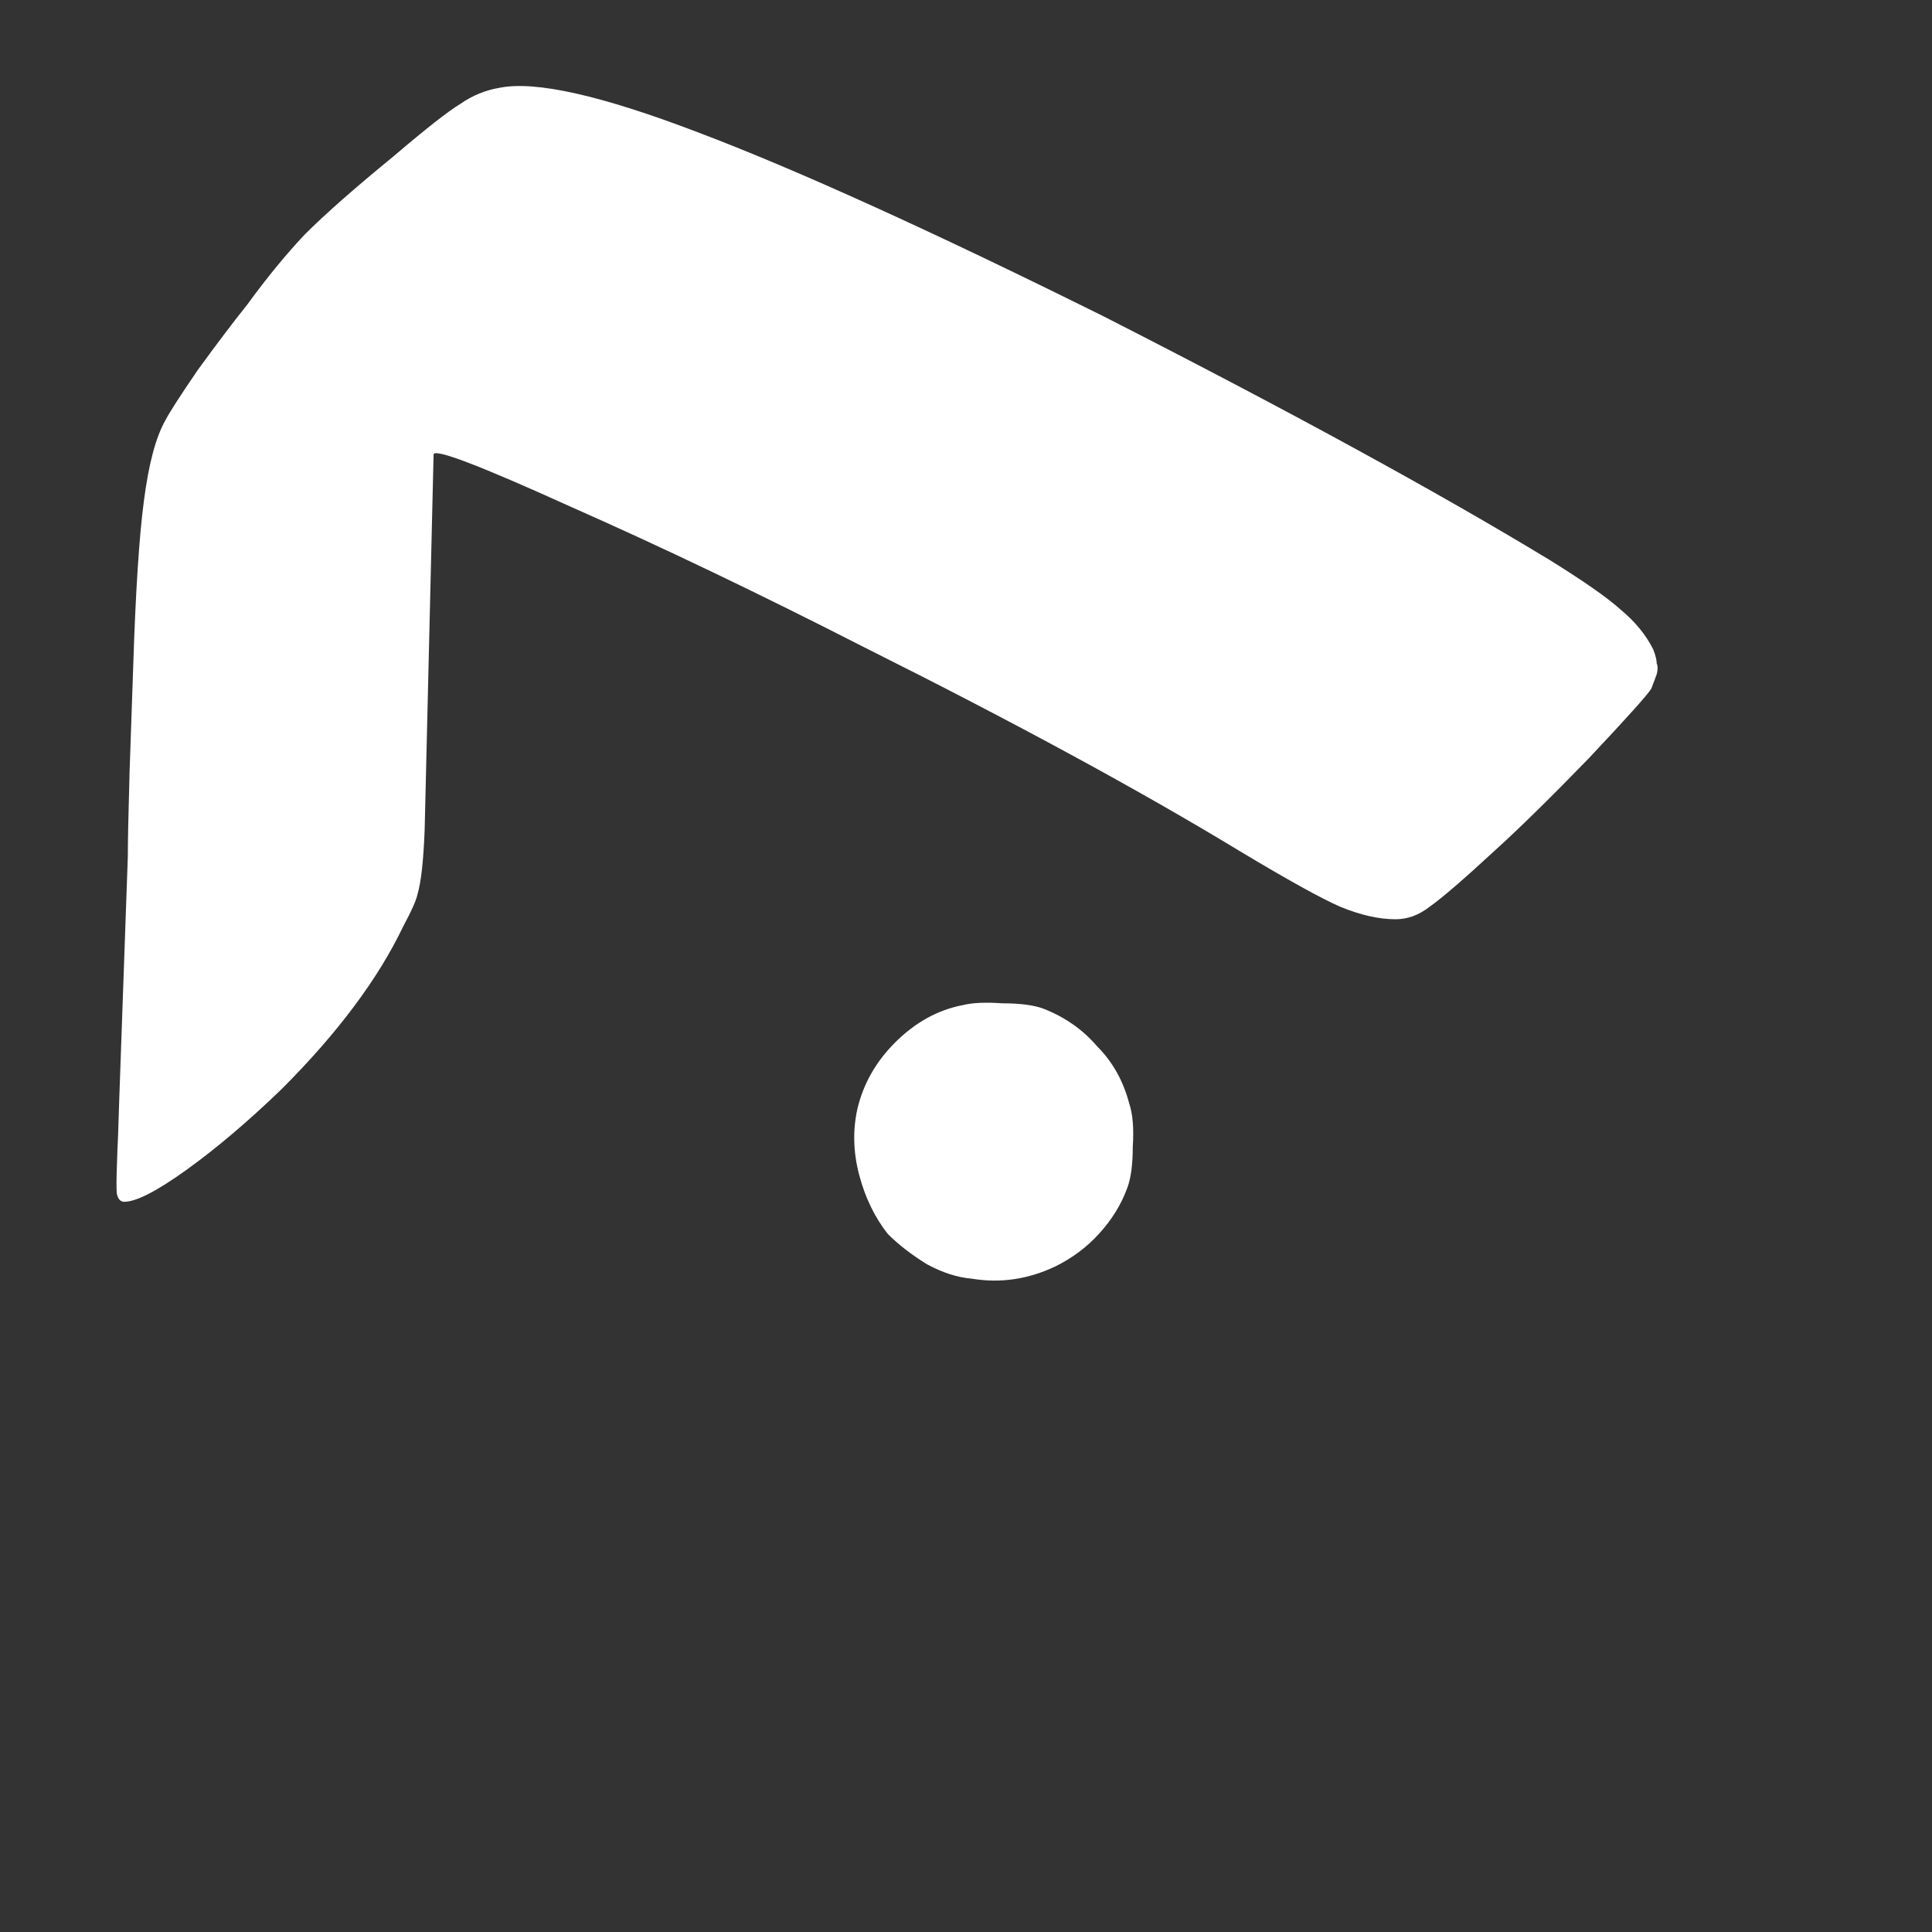 <svg xmlns="http://www.w3.org/2000/svg" xmlns:svg="http://www.w3.org/2000/svg" id="svg2" width="512" height="512" version="1.1"><rect width="100%" height="100%" fill="#333333" stroke="none"/><g id="layer1" transform="translate(-81.656,-11.756)"><g id="g2995" fill="#000" fill-opacity="1" fill-rule="nonzero" stroke="none" transform="matrix(0.669,0,0,0.669,371.347,-72.928)"><g font-variant="normal" style="text-align:start;line-height:125%;-inkscape-font-specification:Open Sans" id="text2984" fill="#000" font-family="Open Sans" font-size="708.355" font-stretch="normal" font-style="normal" font-weight="normal" letter-spacing="0" text-anchor="start" word-spacing="0" writing-mode="lr-tb"><path id="path2986" fill="#fff" fill-opacity="1" d="m -48.042,633.106 c -5.667,-0.472 -11.57,-2.361 -17.709,-5.667 -6.139,-3.778 -11.334,-7.792 -15.584,-12.042 -5.195,-6.611 -8.973,-14.403 -11.334,-23.376 -2.362,-8.972 -2.598,-17.709 -0.708,-26.209 2.361,-9.917 7.319,-18.653 14.875,-26.209 8.028,-8.028 17,-12.986 26.917,-14.875 3.778,-0.944 8.972,-1.18 15.584,-0.708 7.083,1.4e-4 12.514,0.708 16.292,2.125 8.5,3.306 15.583,8.264 21.251,14.875 6.139,6.139 10.389,13.695 12.75,22.667 1.416,4.25 1.888,9.917 1.417,17.001 -4.53e-4,7.084 -0.709,12.514 -2.125,16.292 -2.362,6.611 -6.14,12.75 -11.334,18.417 -4.723,5.195 -10.39,9.445 -17.001,12.75 -10.862,5.195 -21.959,6.847 -33.293,4.958 M -386.636,599.813 c -0.472,-0.944 -0.236,-11.097 0.708,-30.459 -0.945,23.612 0.236,-10.861 3.542,-103.42 -5e-5,-6.139 0.236,-17.473 0.708,-34.001 l 1.417,-41.085 c 0.944,-29.751 2.361,-51.71 4.25,-65.877 1.889,-14.639 4.722,-25.264 8.5,-31.876 1.417,-2.833 5.667,-9.444 12.75,-19.834 7.556,-10.389 14.167,-19.125 19.834,-26.209 7.556,-10.389 15.111,-19.597 22.667,-27.626 8.028,-8.028 19.834,-18.417 35.418,-31.168 12.75,-10.861 21.487,-17.708 26.209,-20.542 4.722,-3.305 9.917,-5.43 15.584,-6.375 14.167,-2.833 40.376,3.07 78.627,17.709 38.723,14.64 92.322,38.96 160.797,72.961 73.196,37.307 131.99,69.419 176.38,96.336 13.694,8.501 23.139,15.112 28.334,19.834 5.666,4.723 9.916,9.917 12.75,15.584 0.944,2.361 1.416,4.25 1.417,5.667 0.472,0.945 0.472,2.361 0,4.25 l -2.125,5.667 c -1.417,2.361 -9.681,11.57 -24.792,27.626 -15.112,15.584 -27.626,27.862 -37.543,36.834 -12.279,11.334 -20.779,18.654 -25.501,21.959 -4.251,3.306 -8.737,4.959 -13.459,4.958 -6.612,1.8e-4 -13.932,-1.653 -21.959,-4.958 -7.556,-3.305 -20.779,-10.625 -39.668,-21.959 -39.668,-24.084 -89.253,-51.001 -148.754,-80.752 -41.557,-21.25 -80.517,-39.904 -116.879,-55.96 -35.418,-16.056 -53.363,-22.903 -53.835,-20.542 l -3.542,148.755 c -0.472,12.278 -1.417,20.779 -2.833,25.501 -0.472,2.361 -2.361,6.611 -5.667,12.75 -9.917,20.779 -25.973,42.265 -48.168,64.46 -13.223,12.75 -25.737,23.376 -37.543,31.876 -11.806,8.5 -20.07,12.75 -24.792,12.75 -1.417,7e-5 -2.361,-0.944 -2.833,-2.833"/></g></g></g></svg>
